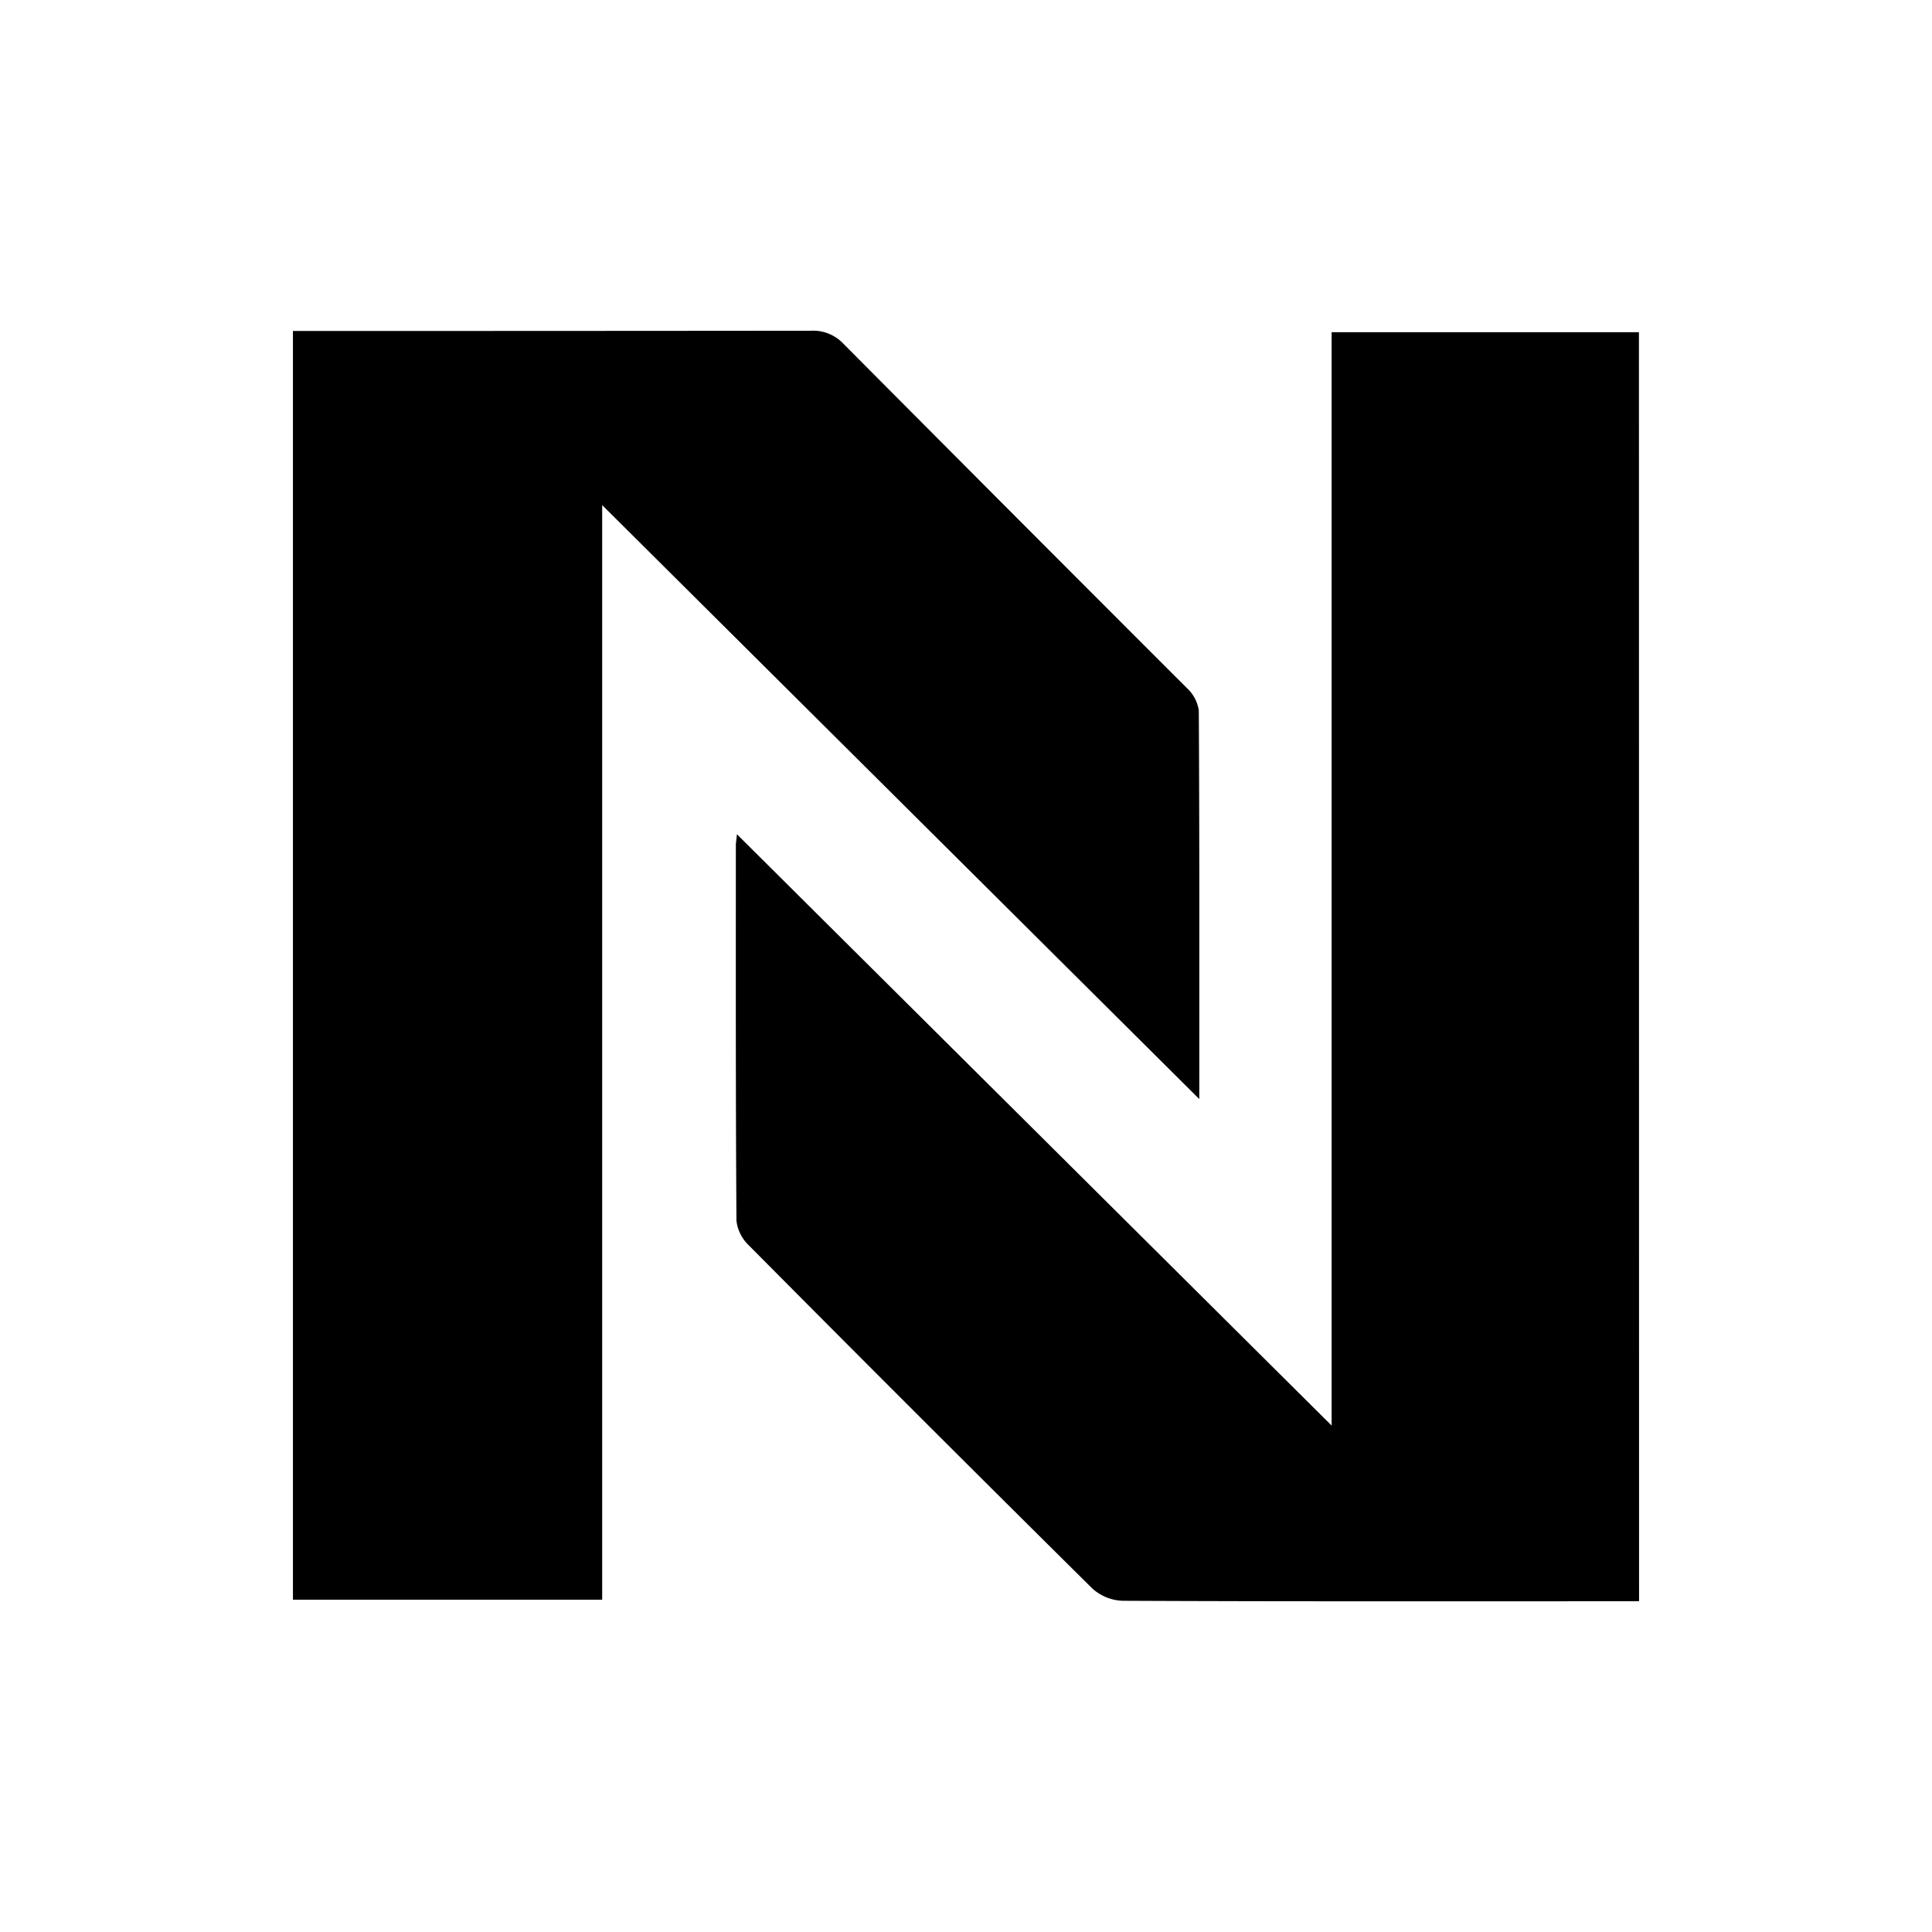 <svg id="Layer_1" data-name="Layer 1" xmlns="http://www.w3.org/2000/svg" width="16" height="16" viewBox="0 0 16 16"><path d="M2.426,2.741h.172q2.059,0,4.119-.002a.344.344,0,0,1,.27.11q1.418,1.426,2.84,2.847a.315.315,0,0,1,.101.188c.006,1.058.004,2.116.004,3.218L4.987,4.183v9.065H2.426Z"/><path d="M13.574,13.261h-.468c-1.27,0-2.54.002-3.809-.004a.394.394,0,0,1-.251-.102Q7.617,11.74,6.201,10.313a.334.334,0,0,1-.102-.204C6.092,9.073,6.094,8.036,6.094,7c0-.019.004-.039.009-.091l4.925,4.897V2.751h2.545Z"/></svg>